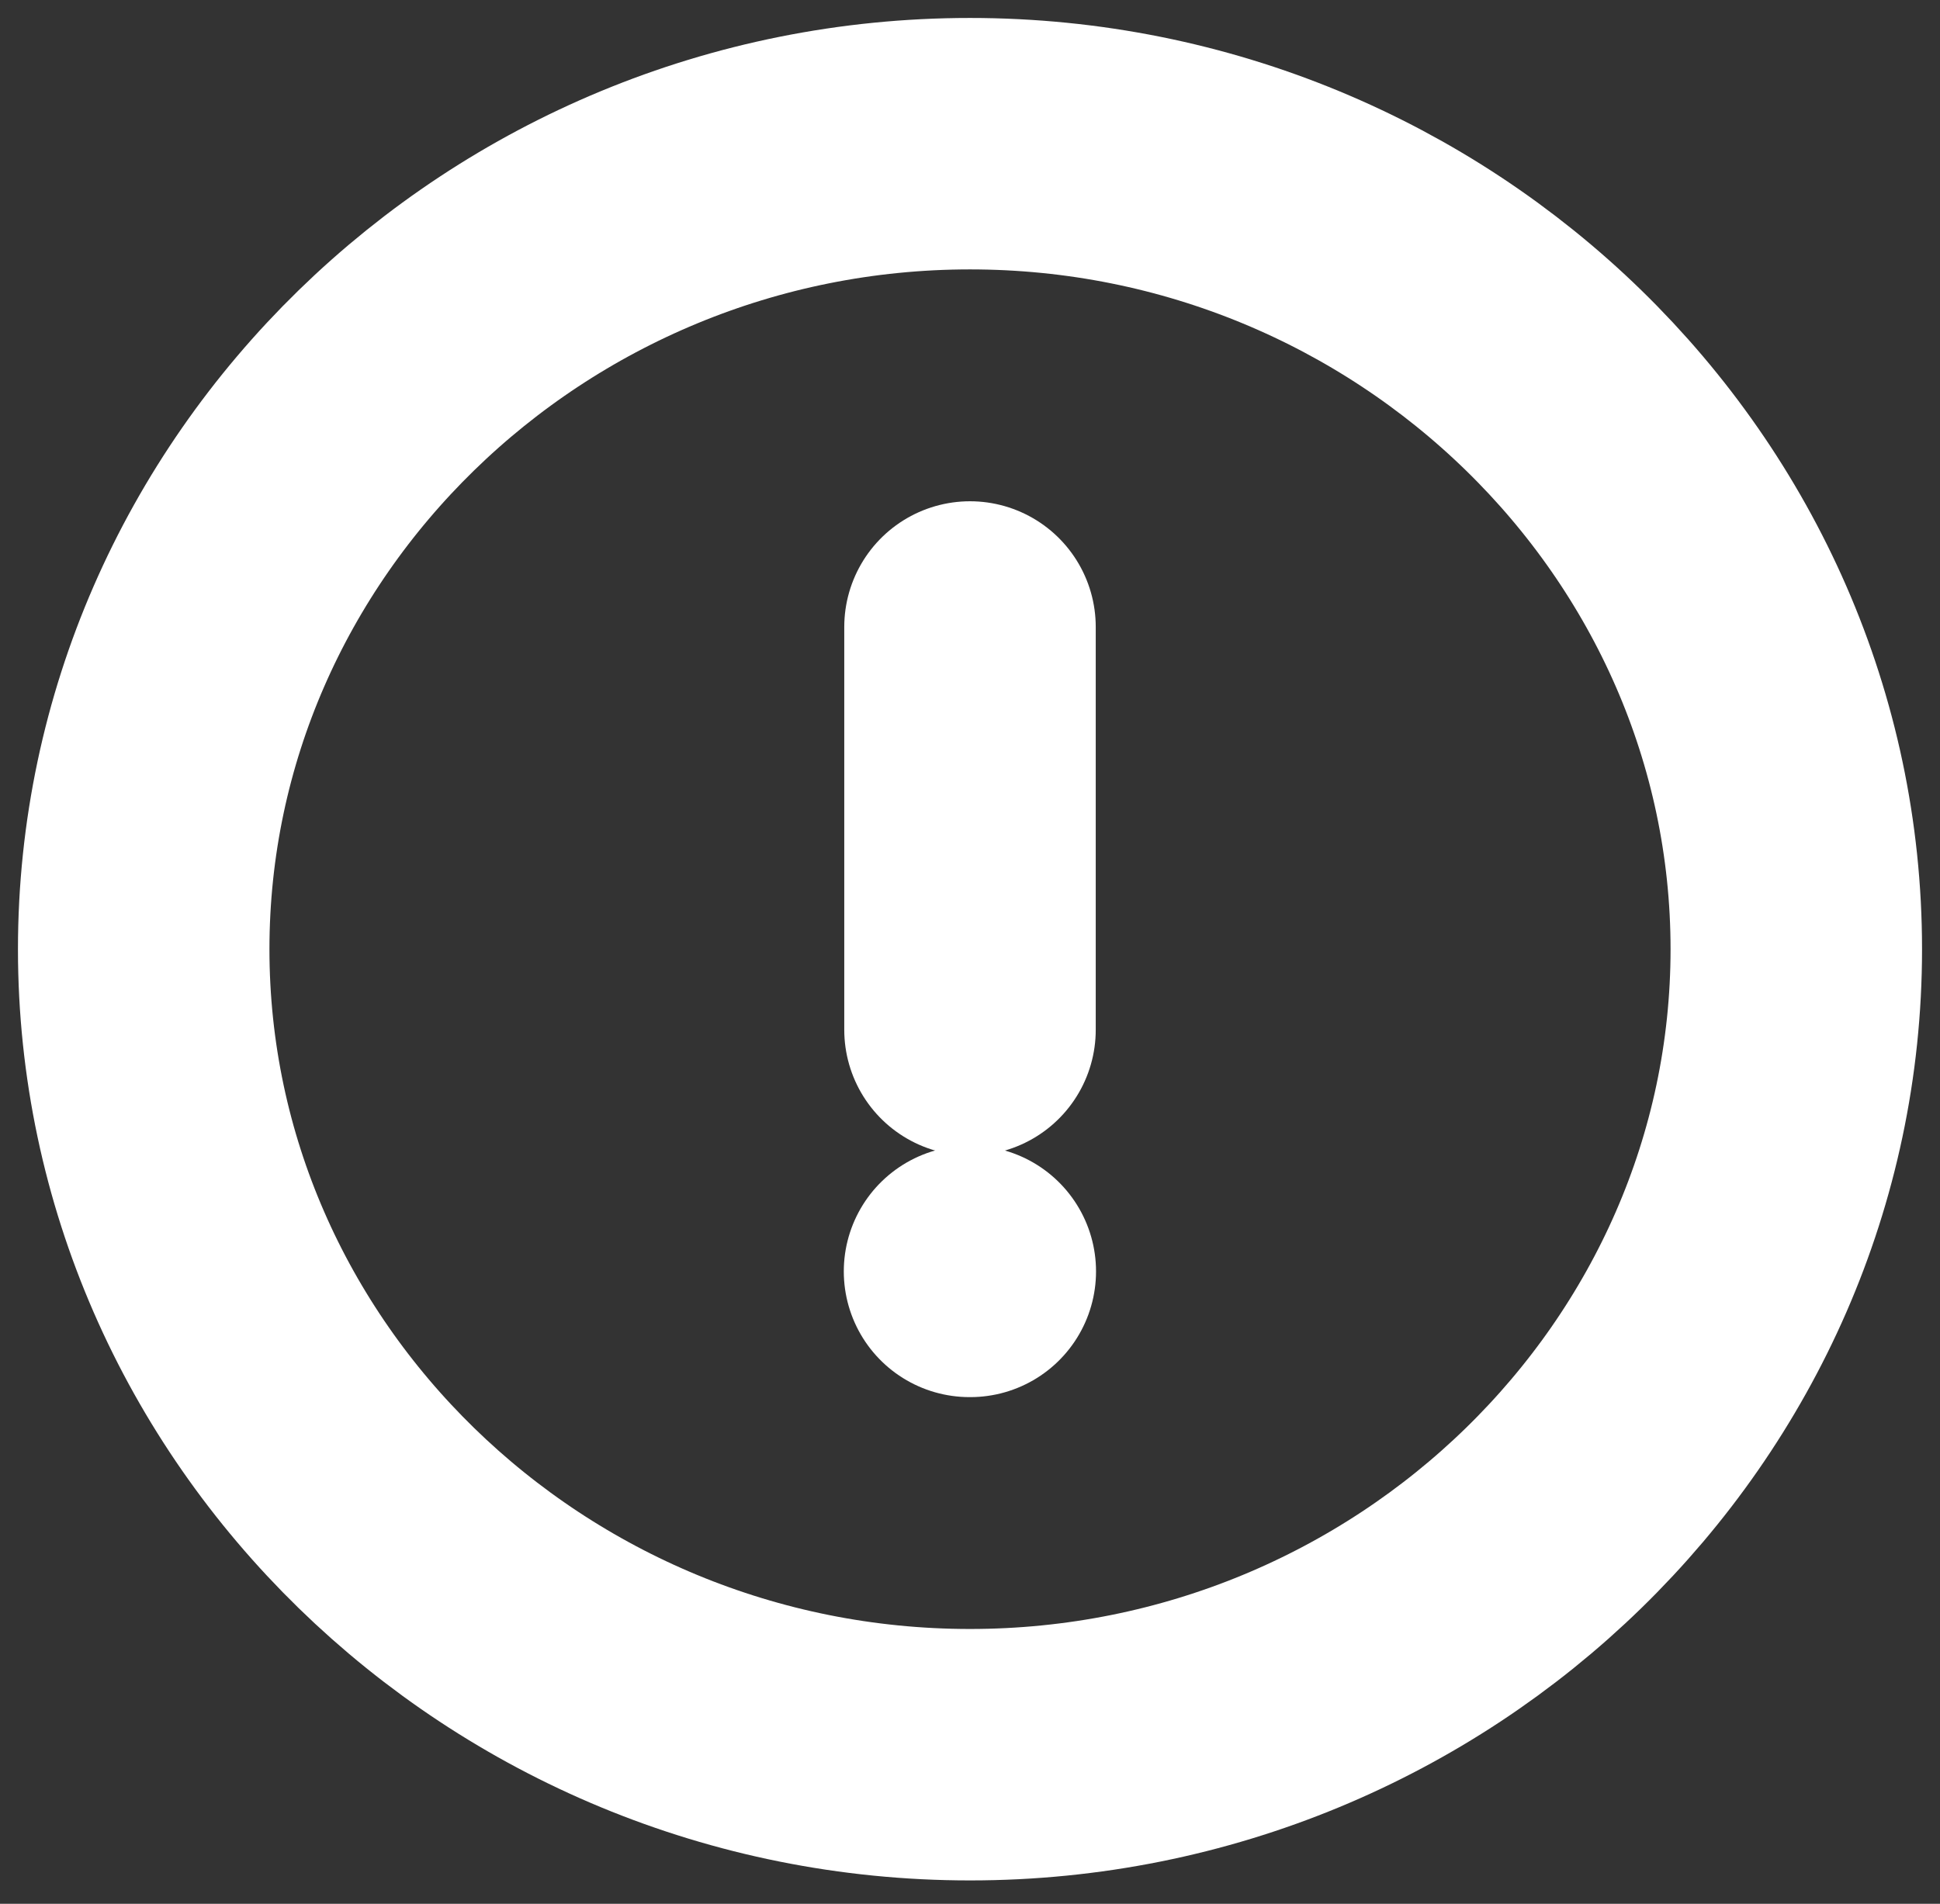 <svg width="54" height="53" viewBox="0 0 54 53" fill="none" xmlns="http://www.w3.org/2000/svg">
<rect x="0" y="0" width="54" height="53" fill="#333333" stroke="none"/>
<path d="M27 48.85C39.65 48.85 50 38.759 50 26.425C50 14.091 39.65 4 27 4C14.35 4 4 14.091 4 26.425C4 38.759 14.35 48.85 27 48.85Z" stroke="white" stroke-width="7" stroke-linecap="round" stroke-linejoin="round"/>
<path d="M27 17.455V28.668" stroke="white" stroke-width="7" stroke-linecap="round" stroke-linejoin="round"/>
<path d="M26.987 35.395H27.008" stroke="white" stroke-width="7" stroke-linecap="round" stroke-linejoin="round"/>
</svg>
